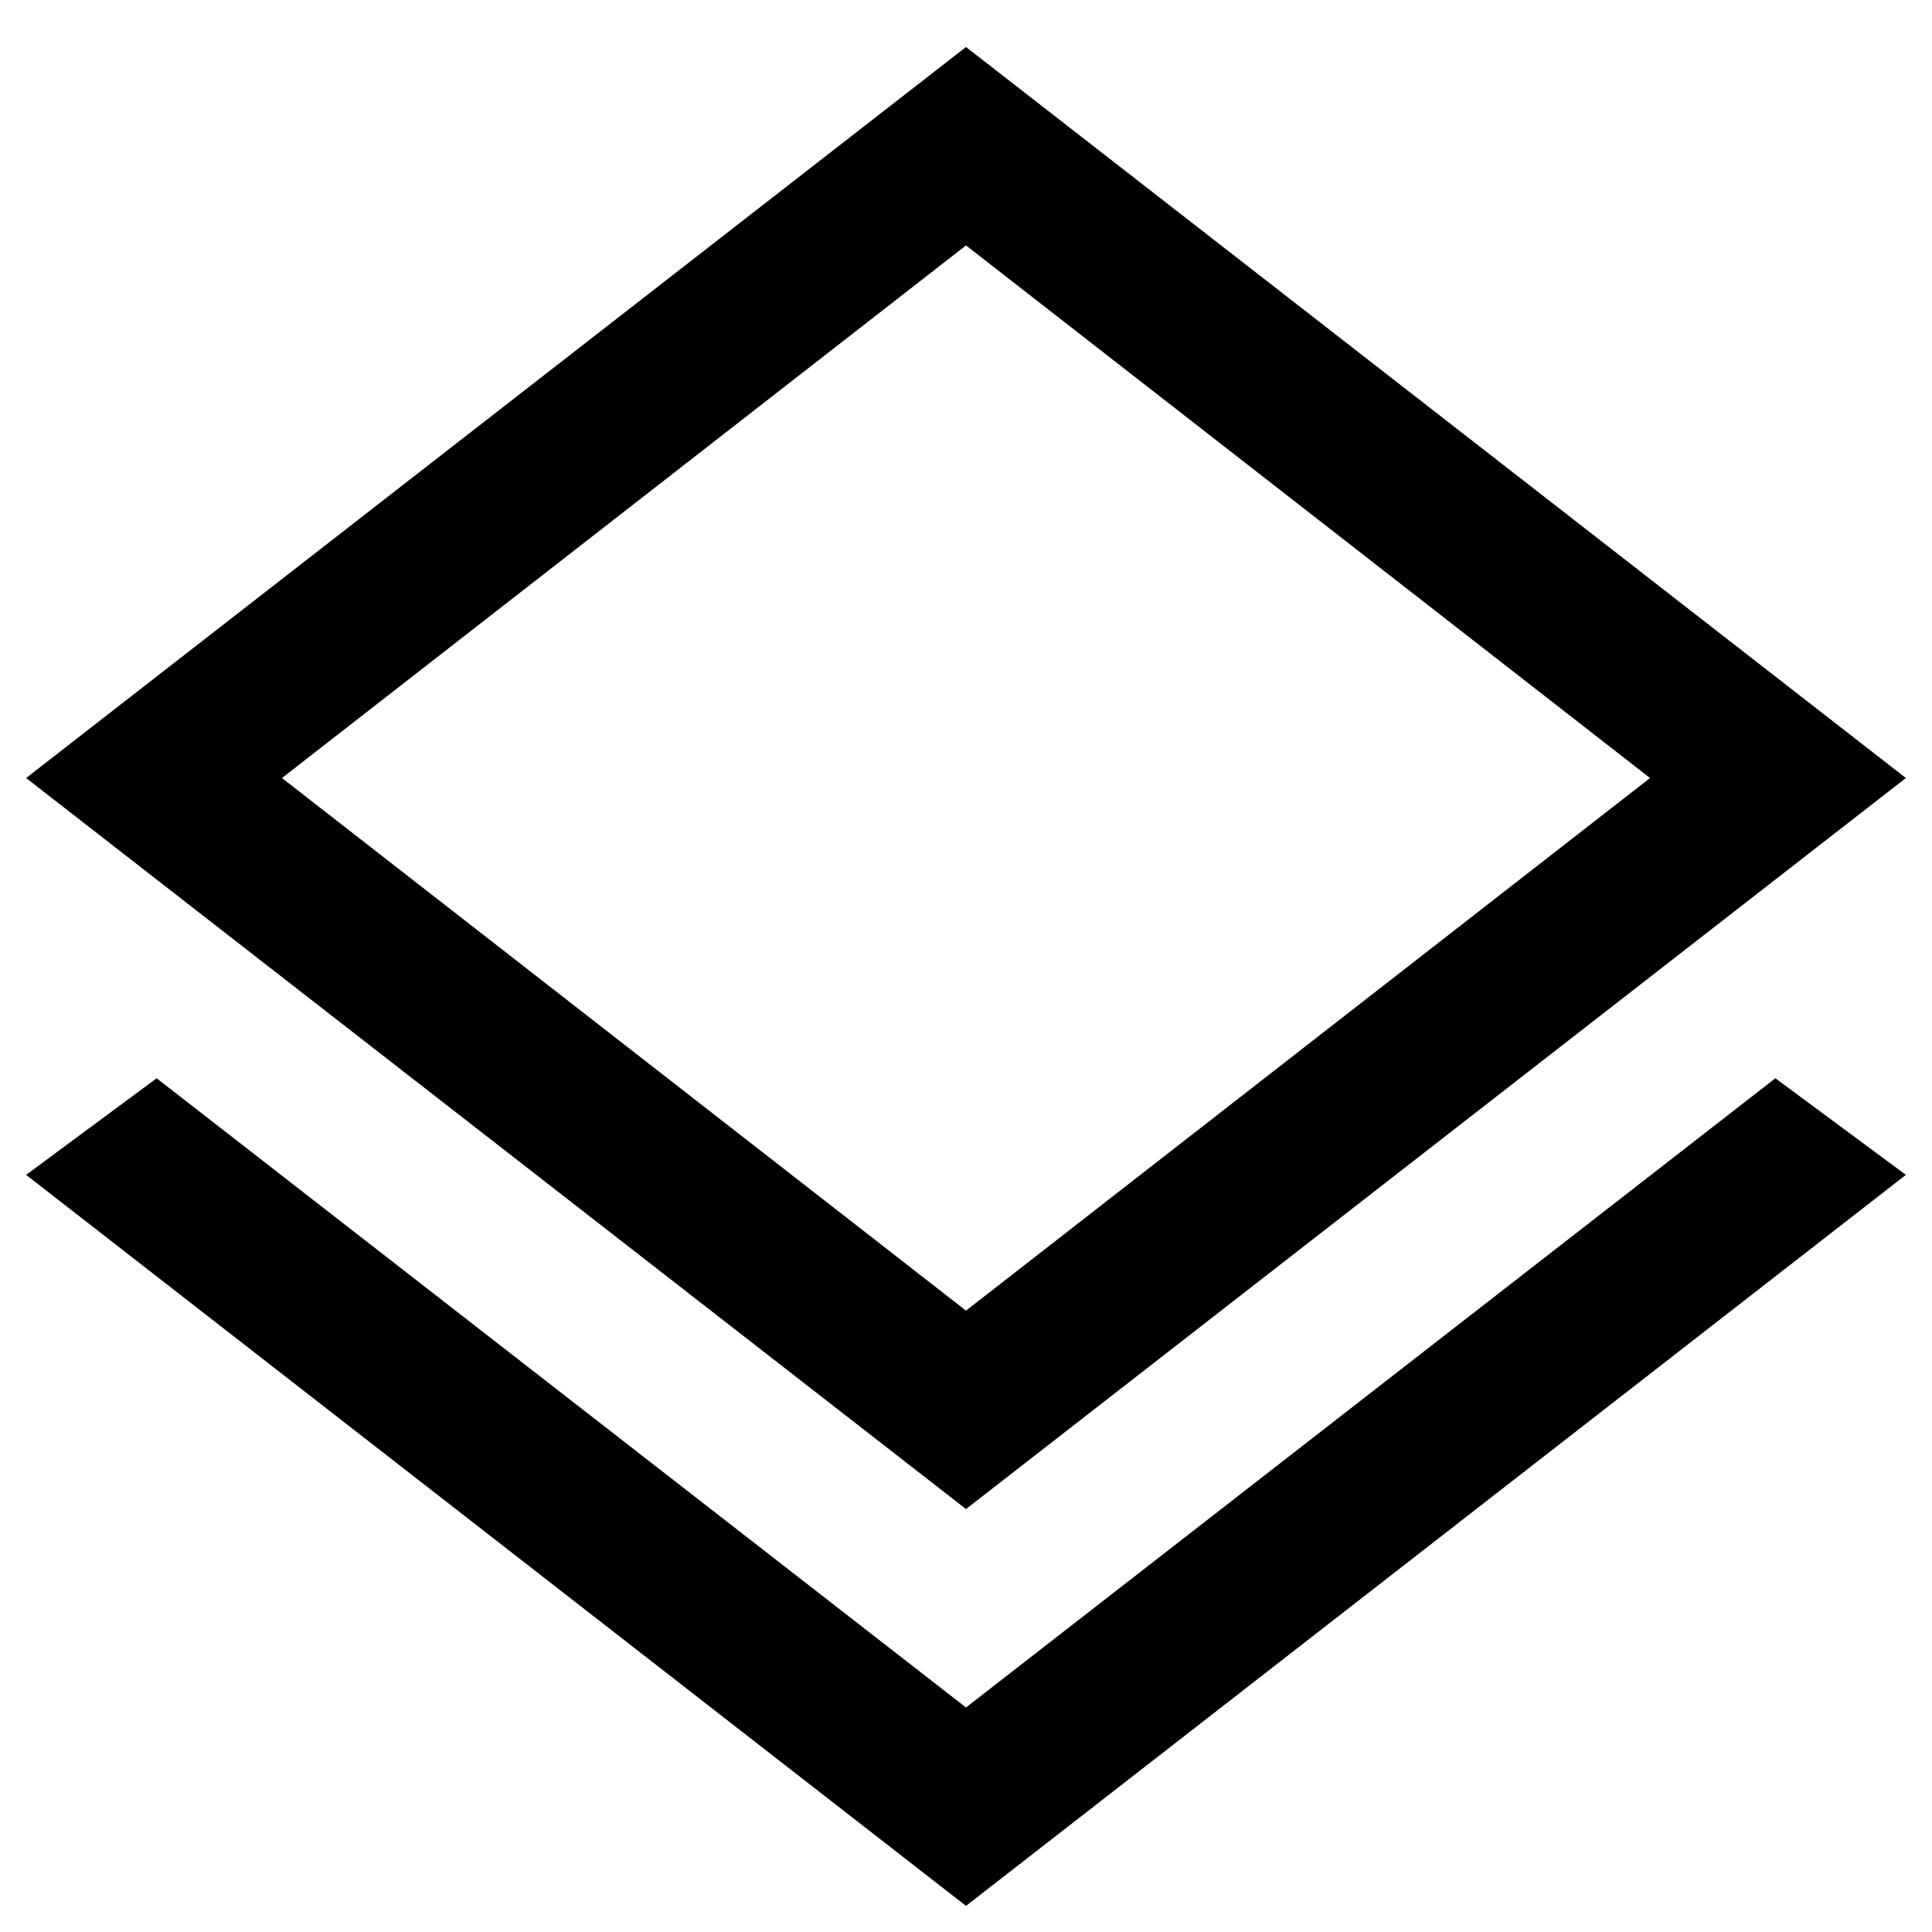 <svg width="37" height="37" viewBox="0 0 37 37" fill="none" xmlns="http://www.w3.org/2000/svg">
<path d="M18.5 36.5L0.5 22.5L3 20.65L18.5 32.7L34 20.65L36.5 22.5L18.5 36.5ZM18.5 28.9L0.5 14.9L18.5 0.9L36.5 14.9L18.5 28.9ZM18.5 25.1L31.6 14.9L18.5 4.7L5.4 14.9L18.5 25.1Z" fill="black"/>
</svg>
